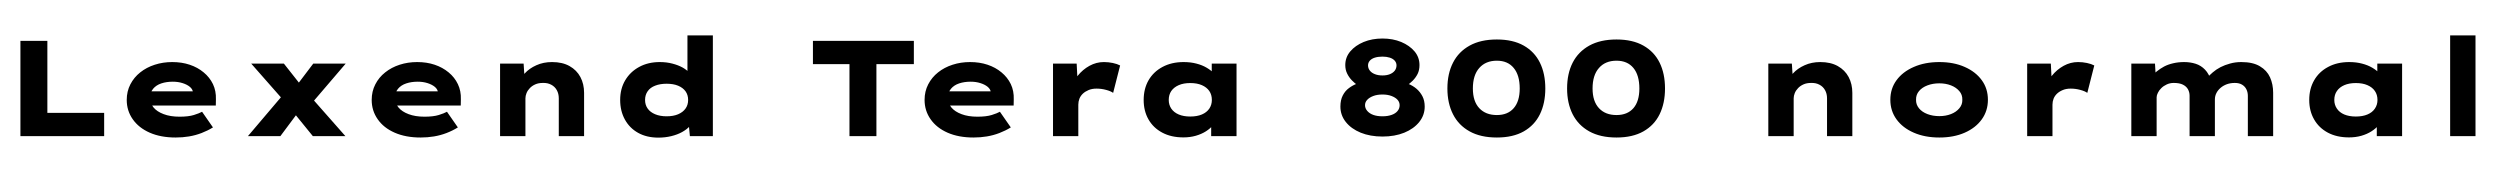<svg xmlns="http://www.w3.org/2000/svg" xmlns:xlink="http://www.w3.org/1999/xlink" width="440.688" height="30"><path fill="black" d="M18.36 24L3.60 24L3.60 7.20L8.35 7.20L8.35 19.90L18.36 19.90L18.36 24ZM30.96 24.24L30.96 24.24Q28.34 24.24 26.40 23.39Q24.46 22.54 23.40 21.02Q22.34 19.51 22.34 17.62L22.34 17.62Q22.34 16.10 22.98 14.87Q23.62 13.63 24.72 12.76Q25.82 11.88 27.28 11.41Q28.73 10.94 30.36 10.94L30.36 10.94Q32.04 10.94 33.44 11.41Q34.85 11.88 35.90 12.76Q36.96 13.63 37.54 14.83Q38.11 16.03 38.06 17.52L38.06 17.52L38.04 18.60L25.27 18.60L24.72 16.10L34.46 16.10L34.03 16.78L34.03 16.32Q33.98 15.74 33.48 15.32Q32.98 14.90 32.18 14.65Q31.39 14.40 30.46 14.40L30.46 14.40Q29.35 14.40 28.44 14.70Q27.53 15 26.99 15.65Q26.45 16.30 26.45 17.26L26.45 17.26Q26.45 18.19 27.06 18.94Q27.67 19.68 28.85 20.12Q30.02 20.57 31.66 20.57L31.66 20.57Q33.22 20.57 34.18 20.27Q35.14 19.97 35.62 19.70L35.62 19.70L37.54 22.46Q36.60 23.04 35.53 23.45Q34.46 23.86 33.32 24.05Q32.18 24.24 30.96 24.24ZM60.89 24L55.15 24L51.19 19.13L50.38 18.14L44.28 11.21L50.04 11.21L53.30 15.34L54.22 16.44L60.89 24ZM49.42 24L43.70 24L50.06 16.51L53.09 19.08L49.42 24ZM60.94 11.21L54.53 18.70L51.53 16.08L55.22 11.21L60.94 11.21ZM74.14 24.24L74.14 24.24Q71.52 24.24 69.58 23.39Q67.63 22.54 66.58 21.02Q65.52 19.51 65.52 17.62L65.52 17.62Q65.52 16.10 66.16 14.87Q66.79 13.63 67.90 12.76Q69 11.88 70.45 11.41Q71.90 10.94 73.54 10.94L73.54 10.94Q75.22 10.94 76.62 11.41Q78.02 11.88 79.08 12.76Q80.14 13.63 80.71 14.83Q81.29 16.03 81.24 17.52L81.24 17.52L81.22 18.60L68.45 18.60L67.90 16.10L77.64 16.10L77.21 16.78L77.21 16.32Q77.16 15.74 76.66 15.32Q76.15 14.90 75.36 14.65Q74.57 14.40 73.63 14.40L73.63 14.40Q72.53 14.40 71.62 14.70Q70.70 15 70.16 15.65Q69.62 16.30 69.62 17.26L69.62 17.26Q69.62 18.19 70.24 18.94Q70.85 19.68 72.02 20.12Q73.20 20.57 74.83 20.57L74.83 20.57Q76.39 20.57 77.35 20.27Q78.31 19.97 78.79 19.70L78.79 19.70L80.71 22.46Q79.78 23.04 78.71 23.45Q77.64 23.86 76.50 24.05Q75.36 24.24 74.14 24.24ZM88.15 24L88.15 24L88.15 11.21L92.30 11.21L92.52 14.57L91.37 14.86Q91.68 13.82 92.50 12.94Q93.31 12.05 94.55 11.50Q95.78 10.94 97.32 10.94L97.32 10.94Q99.14 10.94 100.40 11.65Q101.66 12.36 102.31 13.58Q102.96 14.81 102.96 16.37L102.96 16.37L102.96 24L98.50 24L98.50 17.33Q98.50 16.51 98.15 15.89Q97.80 15.26 97.16 14.93Q96.53 14.59 95.69 14.62L95.69 14.62Q94.92 14.62 94.36 14.87Q93.79 15.12 93.40 15.53Q93 15.94 92.81 16.42Q92.62 16.90 92.62 17.33L92.62 17.33L92.62 24L90.38 24Q89.33 24 88.78 24Q88.22 24 88.15 24ZM116.06 24.26L116.06 24.26Q114.00 24.26 112.49 23.42Q110.98 22.58 110.15 21.07Q109.32 19.56 109.32 17.62L109.32 17.62Q109.32 15.65 110.21 14.15Q111.10 12.65 112.67 11.80Q114.24 10.94 116.30 10.94L116.30 10.94Q117.50 10.94 118.52 11.21Q119.54 11.47 120.32 11.90Q121.10 12.34 121.60 12.91Q122.09 13.49 122.21 14.09L122.21 14.09L121.18 14.38L121.18 6.24L125.66 6.24L125.66 24L121.61 24L121.30 20.76L122.18 21.07Q122.09 21.70 121.57 22.26Q121.06 22.82 120.23 23.28Q119.40 23.74 118.32 24Q117.24 24.26 116.06 24.26ZM117.50 20.50L117.50 20.50Q118.70 20.50 119.54 20.14Q120.38 19.78 120.84 19.14Q121.30 18.50 121.30 17.62L121.30 17.62Q121.30 16.73 120.84 16.09Q120.38 15.46 119.54 15.11Q118.70 14.76 117.50 14.76L117.50 14.76Q116.35 14.76 115.49 15.10Q114.62 15.43 114.17 16.08Q113.71 16.73 113.71 17.62L113.71 17.62Q113.71 18.50 114.17 19.14Q114.62 19.78 115.49 20.14Q116.35 20.50 117.50 20.50ZM154.49 24L149.74 24L149.74 11.30L143.30 11.30L143.30 7.20L161.09 7.20L161.09 11.30L154.49 11.30L154.49 24ZM171.60 24.24L171.60 24.24Q168.98 24.24 167.04 23.39Q165.10 22.54 164.04 21.02Q162.98 19.51 162.98 17.62L162.98 17.62Q162.98 16.10 163.62 14.87Q164.26 13.63 165.36 12.76Q166.46 11.88 167.92 11.41Q169.37 10.94 171.00 10.94L171.00 10.94Q172.68 10.94 174.08 11.41Q175.49 11.88 176.54 12.76Q177.60 13.63 178.18 14.83Q178.75 16.03 178.70 17.52L178.70 17.52L178.68 18.60L165.91 18.60L165.36 16.10L175.10 16.10L174.67 16.78L174.67 16.32Q174.62 15.74 174.12 15.32Q173.62 14.90 172.82 14.65Q172.03 14.40 171.10 14.40L171.10 14.40Q169.99 14.40 169.08 14.70Q168.17 15 167.63 15.65Q167.09 16.30 167.09 17.26L167.09 17.26Q167.09 18.19 167.70 18.94Q168.31 19.68 169.49 20.12Q170.66 20.57 172.30 20.57L172.30 20.57Q173.86 20.57 174.82 20.27Q175.78 19.97 176.26 19.70L176.26 19.70L178.18 22.46Q177.24 23.04 176.17 23.45Q175.10 23.86 173.96 24.05Q172.82 24.24 171.60 24.24ZM190.08 24L185.62 24L185.62 11.21L189.79 11.21L190.03 15.91L188.69 15.84Q189.07 14.47 189.96 13.37Q190.85 12.26 192.05 11.60Q193.25 10.94 194.59 10.94L194.59 10.94Q195.38 10.94 196.15 11.10Q196.92 11.26 197.45 11.54L197.45 11.54L196.22 16.37Q195.79 16.06 194.96 15.84Q194.14 15.62 193.30 15.62L193.30 15.62Q192.48 15.62 191.88 15.88Q191.28 16.13 190.87 16.52Q190.46 16.92 190.27 17.41Q190.08 17.90 190.08 18.46L190.08 18.46L190.08 24ZM208.61 24.22L208.61 24.22Q206.45 24.22 204.88 23.38Q203.30 22.54 202.45 21.05Q201.60 19.56 201.60 17.62L201.60 17.62Q201.60 15.65 202.46 14.15Q203.33 12.65 204.92 11.80Q206.52 10.94 208.63 10.94L208.63 10.94Q209.88 10.94 210.90 11.21Q211.92 11.47 212.71 11.94Q213.50 12.41 214.00 12.94Q214.49 13.46 214.66 13.97L214.66 13.97L213.60 14.11L213.60 11.21L217.97 11.21L217.97 24L213.50 24L213.50 20.50L214.42 20.83Q214.32 21.46 213.83 22.06Q213.34 22.66 212.57 23.15Q211.80 23.64 210.79 23.93Q209.78 24.22 208.61 24.22ZM209.81 20.54L209.81 20.54Q211.01 20.54 211.86 20.18Q212.71 19.82 213.17 19.15Q213.62 18.48 213.62 17.62L213.62 17.62Q213.62 16.70 213.17 16.04Q212.71 15.38 211.86 15.01Q211.01 14.64 209.81 14.64L209.81 14.64Q208.63 14.64 207.78 15.01Q206.93 15.38 206.47 16.04Q206.02 16.70 206.02 17.62L206.02 17.62Q206.02 18.48 206.47 19.15Q206.93 19.82 207.78 20.18Q208.63 20.54 209.81 20.54ZM243.70 24.07L243.70 24.07Q241.54 24.07 239.86 23.39Q238.18 22.70 237.23 21.50Q236.28 20.30 236.28 18.79L236.28 18.79Q236.28 17.64 236.69 16.84Q237.10 16.03 237.78 15.53Q238.46 15.02 239.29 14.71Q240.12 14.40 240.96 14.23L240.96 14.23L240.60 15.72Q240.05 15.48 239.44 15.10Q238.82 14.71 238.31 14.17Q237.79 13.63 237.47 12.97Q237.14 12.31 237.14 11.47L237.14 11.47Q237.14 10.10 238.02 9.06Q238.90 8.02 240.38 7.40Q241.87 6.79 243.70 6.79L243.70 6.79Q245.52 6.79 247.00 7.40Q248.47 8.02 249.35 9.06Q250.22 10.10 250.22 11.47L250.22 11.47Q250.22 12.36 249.89 13.03Q249.55 13.70 249.02 14.23Q248.50 14.76 247.90 15.12Q247.30 15.48 246.77 15.72L246.77 15.72L246.50 14.26Q247.37 14.42 248.21 14.76Q249.05 15.10 249.70 15.65Q250.34 16.20 250.74 16.97Q251.14 17.74 251.14 18.79L251.14 18.79Q251.14 20.30 250.18 21.50Q249.22 22.70 247.54 23.39Q245.86 24.07 243.70 24.07ZM243.70 20.50L243.70 20.50Q244.61 20.50 245.29 20.26Q245.98 20.02 246.35 19.57Q246.72 19.13 246.72 18.55L246.72 18.55Q246.72 18 246.35 17.59Q245.98 17.18 245.29 16.92Q244.61 16.66 243.70 16.66L243.70 16.66Q242.76 16.66 242.08 16.92Q241.39 17.18 241.01 17.59Q240.62 18 240.62 18.55L240.62 18.55Q240.62 19.10 241.02 19.56Q241.42 20.02 242.09 20.26Q242.76 20.50 243.70 20.50ZM243.70 13.30L243.70 13.30Q244.44 13.30 244.99 13.08Q245.54 12.86 245.86 12.46Q246.17 12.05 246.17 11.52L246.17 11.52Q246.17 11.06 245.86 10.70Q245.54 10.34 244.98 10.16Q244.42 9.98 243.70 9.98L243.70 9.98Q242.93 9.98 242.35 10.16Q241.78 10.34 241.46 10.70Q241.15 11.06 241.15 11.52L241.15 11.52Q241.15 12.05 241.48 12.46Q241.80 12.86 242.38 13.08Q242.95 13.30 243.70 13.30ZM263.86 24.24L263.86 24.24Q261.00 24.24 259.06 23.16Q257.11 22.08 256.13 20.14Q255.14 18.19 255.14 15.60L255.14 15.60Q255.14 12.98 256.13 11.05Q257.11 9.12 259.06 8.04Q261.00 6.96 263.86 6.96L263.86 6.96Q266.69 6.96 268.60 8.04Q270.50 9.12 271.45 11.05Q272.40 12.98 272.40 15.60L272.40 15.60Q272.40 18.19 271.45 20.14Q270.50 22.08 268.60 23.16Q266.69 24.24 263.86 24.24ZM263.86 20.28L263.86 20.28Q265.78 20.28 266.83 19.07Q267.89 17.86 267.89 15.60L267.89 15.60Q267.89 13.25 266.83 11.98Q265.78 10.70 263.86 10.70L263.86 10.70Q261.89 10.70 260.76 11.98Q259.63 13.25 259.63 15.60L259.63 15.60Q259.63 17.86 260.76 19.07Q261.89 20.28 263.86 20.28ZM284.95 24.24L284.95 24.24Q282.10 24.24 280.15 23.16Q278.21 22.08 277.22 20.14Q276.24 18.19 276.24 15.60L276.24 15.60Q276.24 12.98 277.22 11.05Q278.21 9.12 280.15 8.04Q282.10 6.96 284.95 6.96L284.95 6.96Q287.78 6.96 289.69 8.04Q291.60 9.12 292.55 11.05Q293.50 12.98 293.50 15.60L293.50 15.60Q293.50 18.19 292.55 20.14Q291.60 22.08 289.69 23.16Q287.78 24.24 284.95 24.24ZM284.95 20.28L284.95 20.28Q286.87 20.28 287.93 19.07Q288.98 17.86 288.98 15.60L288.98 15.60Q288.98 13.25 287.93 11.98Q286.87 10.70 284.95 10.70L284.95 10.70Q282.98 10.70 281.86 11.98Q280.73 13.25 280.73 15.60L280.73 15.60Q280.73 17.86 281.86 19.07Q282.98 20.28 284.95 20.28ZM311.71 24L311.71 24L311.71 11.21L315.86 11.21L316.08 14.57L314.93 14.86Q315.24 13.82 316.06 12.94Q316.87 12.05 318.11 11.50Q319.34 10.94 320.88 10.94L320.88 10.94Q322.70 10.94 323.96 11.65Q325.22 12.36 325.87 13.58Q326.52 14.81 326.52 16.37L326.52 16.37L326.52 24L322.06 24L322.06 17.33Q322.06 16.51 321.71 15.89Q321.36 15.26 320.72 14.93Q320.09 14.59 319.25 14.62L319.25 14.62Q318.48 14.62 317.92 14.87Q317.35 15.12 316.96 15.53Q316.56 15.94 316.37 16.42Q316.18 16.90 316.18 17.33L316.18 17.33L316.18 24L313.94 24Q312.89 24 312.34 24Q311.78 24 311.71 24ZM341.86 24.24L341.86 24.24Q339.31 24.24 337.36 23.39Q335.40 22.54 334.31 21.04Q333.22 19.54 333.22 17.59L333.22 17.59Q333.22 15.62 334.31 14.14Q335.40 12.65 337.36 11.80Q339.31 10.94 341.86 10.94L341.86 10.94Q344.40 10.94 346.33 11.80Q348.26 12.65 349.34 14.14Q350.42 15.62 350.42 17.59L350.42 17.59Q350.42 19.54 349.34 21.04Q348.26 22.54 346.33 23.39Q344.40 24.24 341.86 24.24ZM341.86 20.47L341.86 20.47Q342.98 20.47 343.91 20.11Q344.83 19.75 345.38 19.09Q345.94 18.43 345.91 17.59L345.91 17.59Q345.94 16.70 345.38 16.06Q344.83 15.41 343.91 15.05Q342.98 14.69 341.86 14.69L341.86 14.69Q340.70 14.69 339.76 15.05Q338.81 15.41 338.27 16.06Q337.73 16.70 337.75 17.59L337.75 17.59Q337.73 18.43 338.27 19.09Q338.81 19.75 339.76 20.11Q340.70 20.47 341.86 20.47ZM361.80 24L357.34 24L357.34 11.21L361.51 11.21L361.75 15.91L360.41 15.84Q360.79 14.47 361.68 13.37Q362.57 12.26 363.77 11.60Q364.97 10.94 366.31 10.94L366.31 10.94Q367.10 10.94 367.87 11.10Q368.64 11.26 369.17 11.54L369.17 11.54L367.94 16.37Q367.51 16.06 366.68 15.84Q365.86 15.62 365.02 15.62L365.02 15.62Q364.20 15.62 363.60 15.88Q363.00 16.13 362.59 16.52Q362.18 16.92 361.99 17.41Q361.80 17.90 361.80 18.46L361.80 18.46L361.80 24ZM380.16 24L375.70 24L375.70 11.21L379.87 11.21L380.04 14.09L379.10 13.61Q379.58 13.08 380.18 12.59Q380.78 12.10 381.49 11.72Q382.20 11.35 383.09 11.15Q383.98 10.94 385.01 10.94L385.01 10.94Q386.09 10.94 387.04 11.24Q387.98 11.54 388.69 12.28Q389.40 13.01 389.78 14.30L389.78 14.30L388.70 14.18L388.94 13.85Q389.42 13.30 390.04 12.77Q390.65 12.24 391.42 11.84Q392.18 11.45 393.11 11.20Q394.03 10.94 395.09 10.94L395.09 10.94Q397.13 10.94 398.36 11.68Q399.60 12.41 400.15 13.63Q400.70 14.86 400.70 16.34L400.70 16.34L400.70 24L396.24 24L396.24 16.90Q396.24 16.27 395.99 15.76Q395.74 15.24 395.23 14.93Q394.73 14.62 393.94 14.62L393.94 14.62Q393.19 14.62 392.56 14.84Q391.92 15.07 391.44 15.48Q390.96 15.89 390.70 16.40Q390.43 16.92 390.43 17.54L390.43 17.54L390.43 24L385.97 24L385.97 16.87Q385.97 16.25 385.68 15.73Q385.39 15.22 384.79 14.92Q384.19 14.62 383.18 14.62L383.18 14.62Q382.51 14.62 381.95 14.88Q381.38 15.14 380.99 15.53Q380.59 15.91 380.38 16.36Q380.16 16.80 380.16 17.14L380.16 17.14L380.16 24ZM414.07 24.22L414.07 24.22Q411.91 24.22 410.34 23.38Q408.77 22.54 407.92 21.05Q407.06 19.56 407.06 17.62L407.06 17.62Q407.06 15.65 407.93 14.15Q408.79 12.65 410.39 11.80Q411.98 10.94 414.10 10.94L414.10 10.94Q415.34 10.94 416.36 11.21Q417.38 11.47 418.18 11.94Q418.97 12.41 419.46 12.94Q419.95 13.46 420.12 13.97L420.12 13.97L419.06 14.11L419.06 11.21L423.43 11.21L423.43 24L418.97 24L418.97 20.50L419.88 20.83Q419.78 21.46 419.29 22.06Q418.80 22.66 418.03 23.15Q417.26 23.64 416.26 23.93Q415.25 24.22 414.07 24.22ZM415.27 20.54L415.27 20.54Q416.47 20.54 417.32 20.18Q418.18 19.82 418.63 19.15Q419.09 18.48 419.09 17.62L419.09 17.62Q419.09 16.70 418.63 16.04Q418.18 15.38 417.32 15.01Q416.47 14.64 415.27 14.64L415.27 14.64Q414.10 14.64 413.24 15.01Q412.39 15.38 411.94 16.04Q411.48 16.70 411.48 17.62L411.48 17.62Q411.48 18.48 411.94 19.15Q412.39 19.82 413.24 20.18Q414.10 20.54 415.27 20.54ZM436.37 24L431.90 24L431.90 6.24L436.37 6.24L436.37 24Z"/></svg>